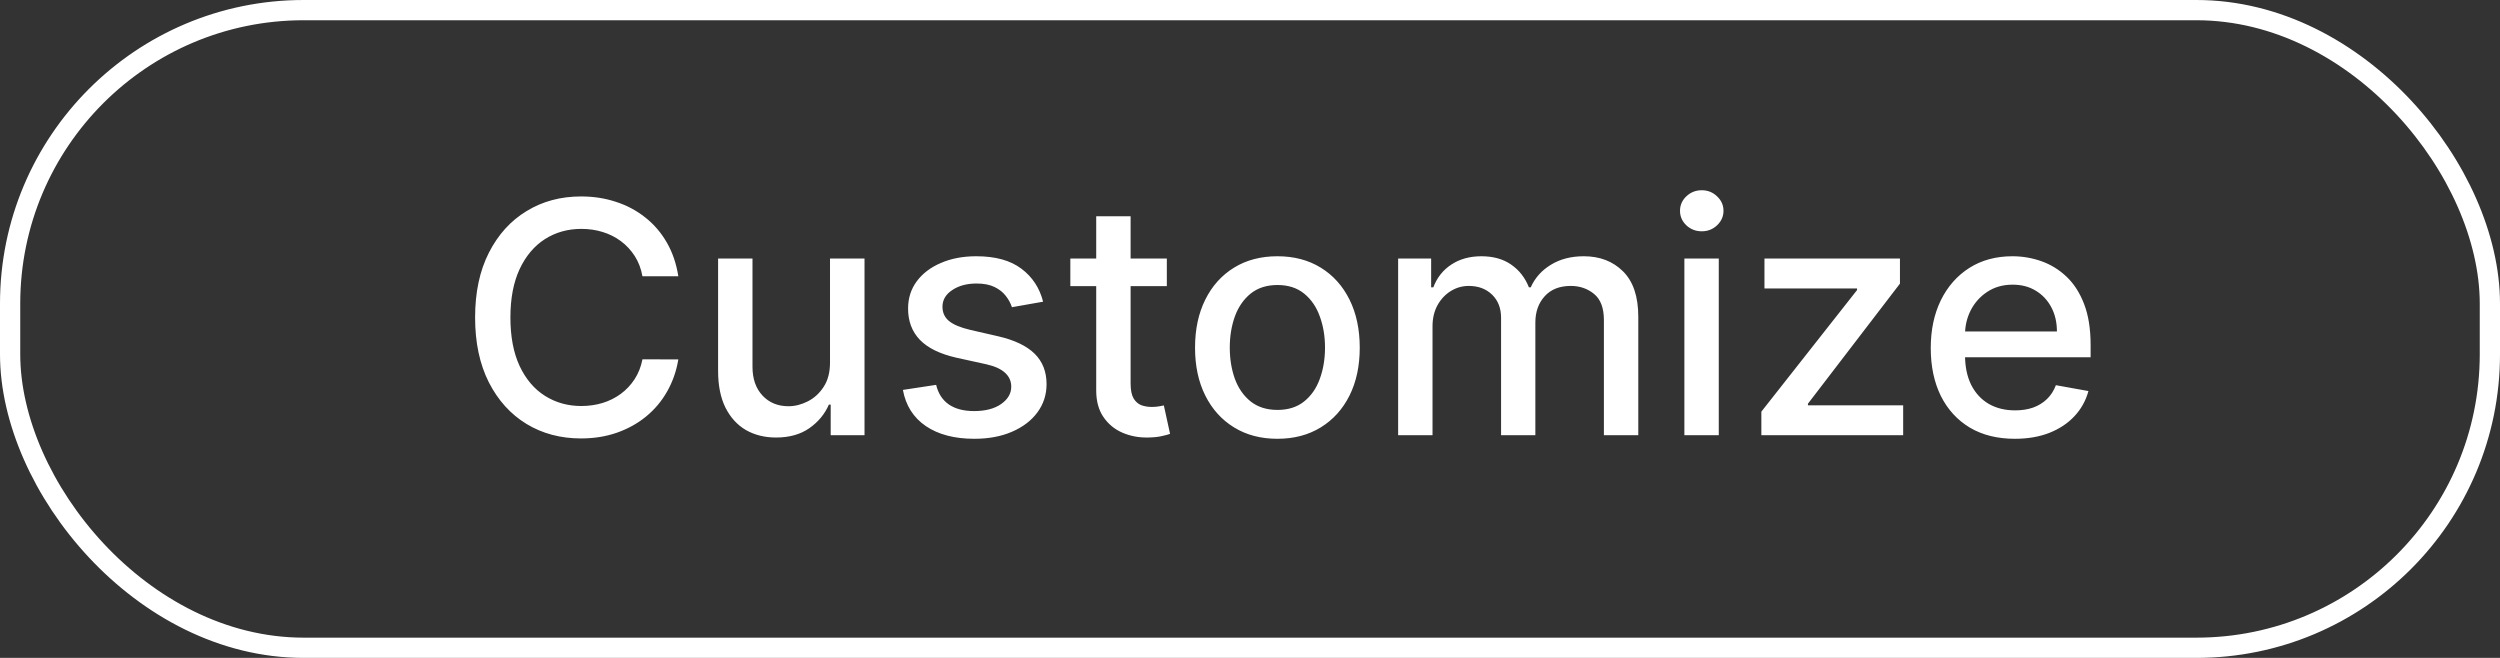 <svg width="247" height="65" viewBox="0 0 247 65" fill="none" xmlns="http://www.w3.org/2000/svg">
<rect x="0" y="0" width="247" height="65" fill="#333333" stroke="none"/>
<rect x="1" y="1" width="245" height="63" rx="29" stroke="white" stroke-width="2"/>
<path d="M67.019 27.296H63.474C63.337 26.538 63.084 25.871 62.712 25.296C62.341 24.72 61.887 24.231 61.349 23.829C60.811 23.428 60.209 23.125 59.542 22.921C58.883 22.716 58.182 22.614 57.44 22.614C56.099 22.614 54.898 22.951 53.837 23.625C52.784 24.299 51.951 25.288 51.337 26.591C50.731 27.894 50.428 29.485 50.428 31.364C50.428 33.258 50.731 34.856 51.337 36.159C51.951 37.462 52.788 38.447 53.849 39.114C54.909 39.78 56.103 40.114 57.428 40.114C58.163 40.114 58.86 40.015 59.519 39.818C60.186 39.614 60.788 39.314 61.326 38.92C61.864 38.526 62.319 38.045 62.69 37.477C63.069 36.901 63.33 36.242 63.474 35.5L67.019 35.511C66.83 36.655 66.462 37.708 65.917 38.67C65.379 39.625 64.686 40.451 63.837 41.148C62.996 41.837 62.034 42.371 60.951 42.75C59.868 43.129 58.686 43.318 57.406 43.318C55.39 43.318 53.595 42.841 52.019 41.886C50.444 40.924 49.201 39.549 48.292 37.761C47.39 35.974 46.94 33.841 46.94 31.364C46.94 28.879 47.394 26.746 48.303 24.966C49.212 23.178 50.455 21.807 52.031 20.852C53.606 19.89 55.398 19.409 57.406 19.409C58.64 19.409 59.792 19.587 60.86 19.943C61.936 20.292 62.902 20.807 63.758 21.489C64.614 22.163 65.322 22.989 65.883 23.966C66.444 24.936 66.822 26.046 67.019 27.296ZM82.005 35.761V25.546H85.414V43H82.073V39.977H81.891C81.49 40.909 80.846 41.686 79.96 42.307C79.081 42.92 77.986 43.227 76.675 43.227C75.554 43.227 74.562 42.981 73.698 42.489C72.842 41.989 72.168 41.25 71.675 40.273C71.191 39.295 70.948 38.087 70.948 36.648V25.546H74.346V36.239C74.346 37.428 74.675 38.375 75.335 39.08C75.994 39.784 76.85 40.136 77.903 40.136C78.539 40.136 79.172 39.977 79.8 39.659C80.437 39.341 80.963 38.86 81.38 38.216C81.804 37.572 82.013 36.754 82.005 35.761ZM103.059 29.807L99.98 30.352C99.851 29.958 99.646 29.583 99.366 29.227C99.093 28.871 98.722 28.579 98.252 28.352C97.782 28.125 97.195 28.011 96.491 28.011C95.529 28.011 94.726 28.227 94.082 28.659C93.438 29.083 93.116 29.633 93.116 30.307C93.116 30.89 93.332 31.36 93.764 31.716C94.195 32.072 94.892 32.364 95.855 32.591L98.627 33.227C100.233 33.599 101.43 34.17 102.218 34.943C103.006 35.716 103.4 36.72 103.4 37.955C103.4 39 103.097 39.932 102.491 40.75C101.892 41.561 101.055 42.197 99.98 42.659C98.911 43.121 97.673 43.352 96.264 43.352C94.309 43.352 92.714 42.936 91.48 42.102C90.245 41.261 89.487 40.068 89.207 38.523L92.491 38.023C92.695 38.879 93.116 39.526 93.752 39.966C94.389 40.398 95.218 40.614 96.241 40.614C97.355 40.614 98.245 40.383 98.911 39.92C99.578 39.451 99.911 38.879 99.911 38.205C99.911 37.659 99.707 37.201 99.298 36.83C98.896 36.458 98.279 36.178 97.445 35.989L94.491 35.341C92.862 34.97 91.657 34.379 90.877 33.568C90.105 32.758 89.718 31.731 89.718 30.489C89.718 29.458 90.006 28.557 90.582 27.784C91.157 27.011 91.953 26.409 92.968 25.977C93.983 25.538 95.146 25.318 96.457 25.318C98.343 25.318 99.828 25.727 100.911 26.546C101.995 27.356 102.711 28.443 103.059 29.807ZM115.283 25.546V28.273H105.749V25.546H115.283ZM108.306 21.364H111.704V37.875C111.704 38.534 111.802 39.03 111.999 39.364C112.196 39.689 112.45 39.913 112.761 40.034C113.079 40.148 113.424 40.205 113.795 40.205C114.068 40.205 114.306 40.186 114.511 40.148C114.715 40.11 114.874 40.08 114.988 40.057L115.602 42.864C115.405 42.939 115.124 43.015 114.761 43.091C114.397 43.174 113.943 43.22 113.397 43.227C112.503 43.242 111.67 43.083 110.897 42.75C110.124 42.417 109.499 41.901 109.022 41.205C108.545 40.508 108.306 39.633 108.306 38.58V21.364ZM126.207 43.352C124.57 43.352 123.142 42.977 121.923 42.227C120.703 41.477 119.756 40.428 119.082 39.08C118.407 37.731 118.07 36.155 118.07 34.352C118.07 32.542 118.407 30.958 119.082 29.602C119.756 28.246 120.703 27.193 121.923 26.443C123.142 25.693 124.57 25.318 126.207 25.318C127.843 25.318 129.271 25.693 130.491 26.443C131.711 27.193 132.657 28.246 133.332 29.602C134.006 30.958 134.343 32.542 134.343 34.352C134.343 36.155 134.006 37.731 133.332 39.08C132.657 40.428 131.711 41.477 130.491 42.227C129.271 42.977 127.843 43.352 126.207 43.352ZM126.218 40.5C127.279 40.5 128.157 40.22 128.854 39.659C129.551 39.099 130.067 38.352 130.4 37.42C130.741 36.489 130.911 35.462 130.911 34.341C130.911 33.227 130.741 32.205 130.4 31.273C130.067 30.333 129.551 29.579 128.854 29.011C128.157 28.443 127.279 28.159 126.218 28.159C125.15 28.159 124.264 28.443 123.559 29.011C122.862 29.579 122.343 30.333 122.002 31.273C121.669 32.205 121.502 33.227 121.502 34.341C121.502 35.462 121.669 36.489 122.002 37.42C122.343 38.352 122.862 39.099 123.559 39.659C124.264 40.22 125.15 40.5 126.218 40.5ZM138.136 43V25.546H141.397V28.386H141.613C141.977 27.424 142.571 26.674 143.397 26.136C144.223 25.591 145.211 25.318 146.363 25.318C147.53 25.318 148.507 25.591 149.295 26.136C150.09 26.682 150.677 27.432 151.056 28.386H151.238C151.655 27.454 152.318 26.712 153.227 26.159C154.136 25.599 155.219 25.318 156.477 25.318C158.06 25.318 159.352 25.814 160.352 26.807C161.359 27.799 161.863 29.296 161.863 31.296V43H158.465V31.614C158.465 30.432 158.143 29.576 157.499 29.046C156.855 28.515 156.086 28.25 155.193 28.25C154.086 28.25 153.227 28.591 152.613 29.273C151.999 29.947 151.693 30.814 151.693 31.875V43H148.306V31.398C148.306 30.451 148.011 29.689 147.42 29.114C146.829 28.538 146.06 28.25 145.113 28.25C144.469 28.25 143.874 28.421 143.329 28.761C142.791 29.095 142.355 29.561 142.022 30.159C141.696 30.758 141.533 31.451 141.533 32.239V43H138.136ZM166.417 43V25.546H169.815V43H166.417ZM168.133 22.852C167.542 22.852 167.034 22.655 166.61 22.261C166.193 21.86 165.985 21.383 165.985 20.829C165.985 20.269 166.193 19.792 166.61 19.398C167.034 18.996 167.542 18.796 168.133 18.796C168.724 18.796 169.228 18.996 169.644 19.398C170.068 19.792 170.281 20.269 170.281 20.829C170.281 21.383 170.068 21.86 169.644 22.261C169.228 22.655 168.724 22.852 168.133 22.852ZM174.022 43V40.67L183.477 28.659V28.5H174.329V25.546H187.715V28.023L178.624 39.886V40.045H188.033V43H174.022ZM199.065 43.352C197.345 43.352 195.864 42.985 194.622 42.25C193.387 41.508 192.432 40.466 191.758 39.125C191.091 37.776 190.758 36.197 190.758 34.386C190.758 32.599 191.091 31.023 191.758 29.659C192.432 28.296 193.372 27.231 194.576 26.466C195.788 25.701 197.205 25.318 198.826 25.318C199.811 25.318 200.765 25.481 201.69 25.807C202.614 26.133 203.443 26.644 204.178 27.341C204.913 28.038 205.493 28.943 205.917 30.057C206.341 31.163 206.553 32.508 206.553 34.091V35.295H192.678V32.75H203.224C203.224 31.856 203.042 31.064 202.678 30.375C202.315 29.678 201.803 29.129 201.144 28.727C200.493 28.326 199.728 28.125 198.849 28.125C197.894 28.125 197.061 28.36 196.349 28.829C195.644 29.292 195.099 29.898 194.712 30.648C194.334 31.39 194.144 32.197 194.144 33.068V35.057C194.144 36.224 194.349 37.216 194.758 38.034C195.175 38.852 195.754 39.477 196.497 39.909C197.239 40.333 198.106 40.545 199.099 40.545C199.743 40.545 200.33 40.455 200.86 40.273C201.39 40.083 201.849 39.803 202.235 39.432C202.622 39.061 202.917 38.602 203.122 38.057L206.337 38.636C206.08 39.583 205.618 40.413 204.951 41.125C204.292 41.83 203.462 42.379 202.462 42.773C201.47 43.159 200.337 43.352 199.065 43.352Z" fill="white"/>
</svg>
